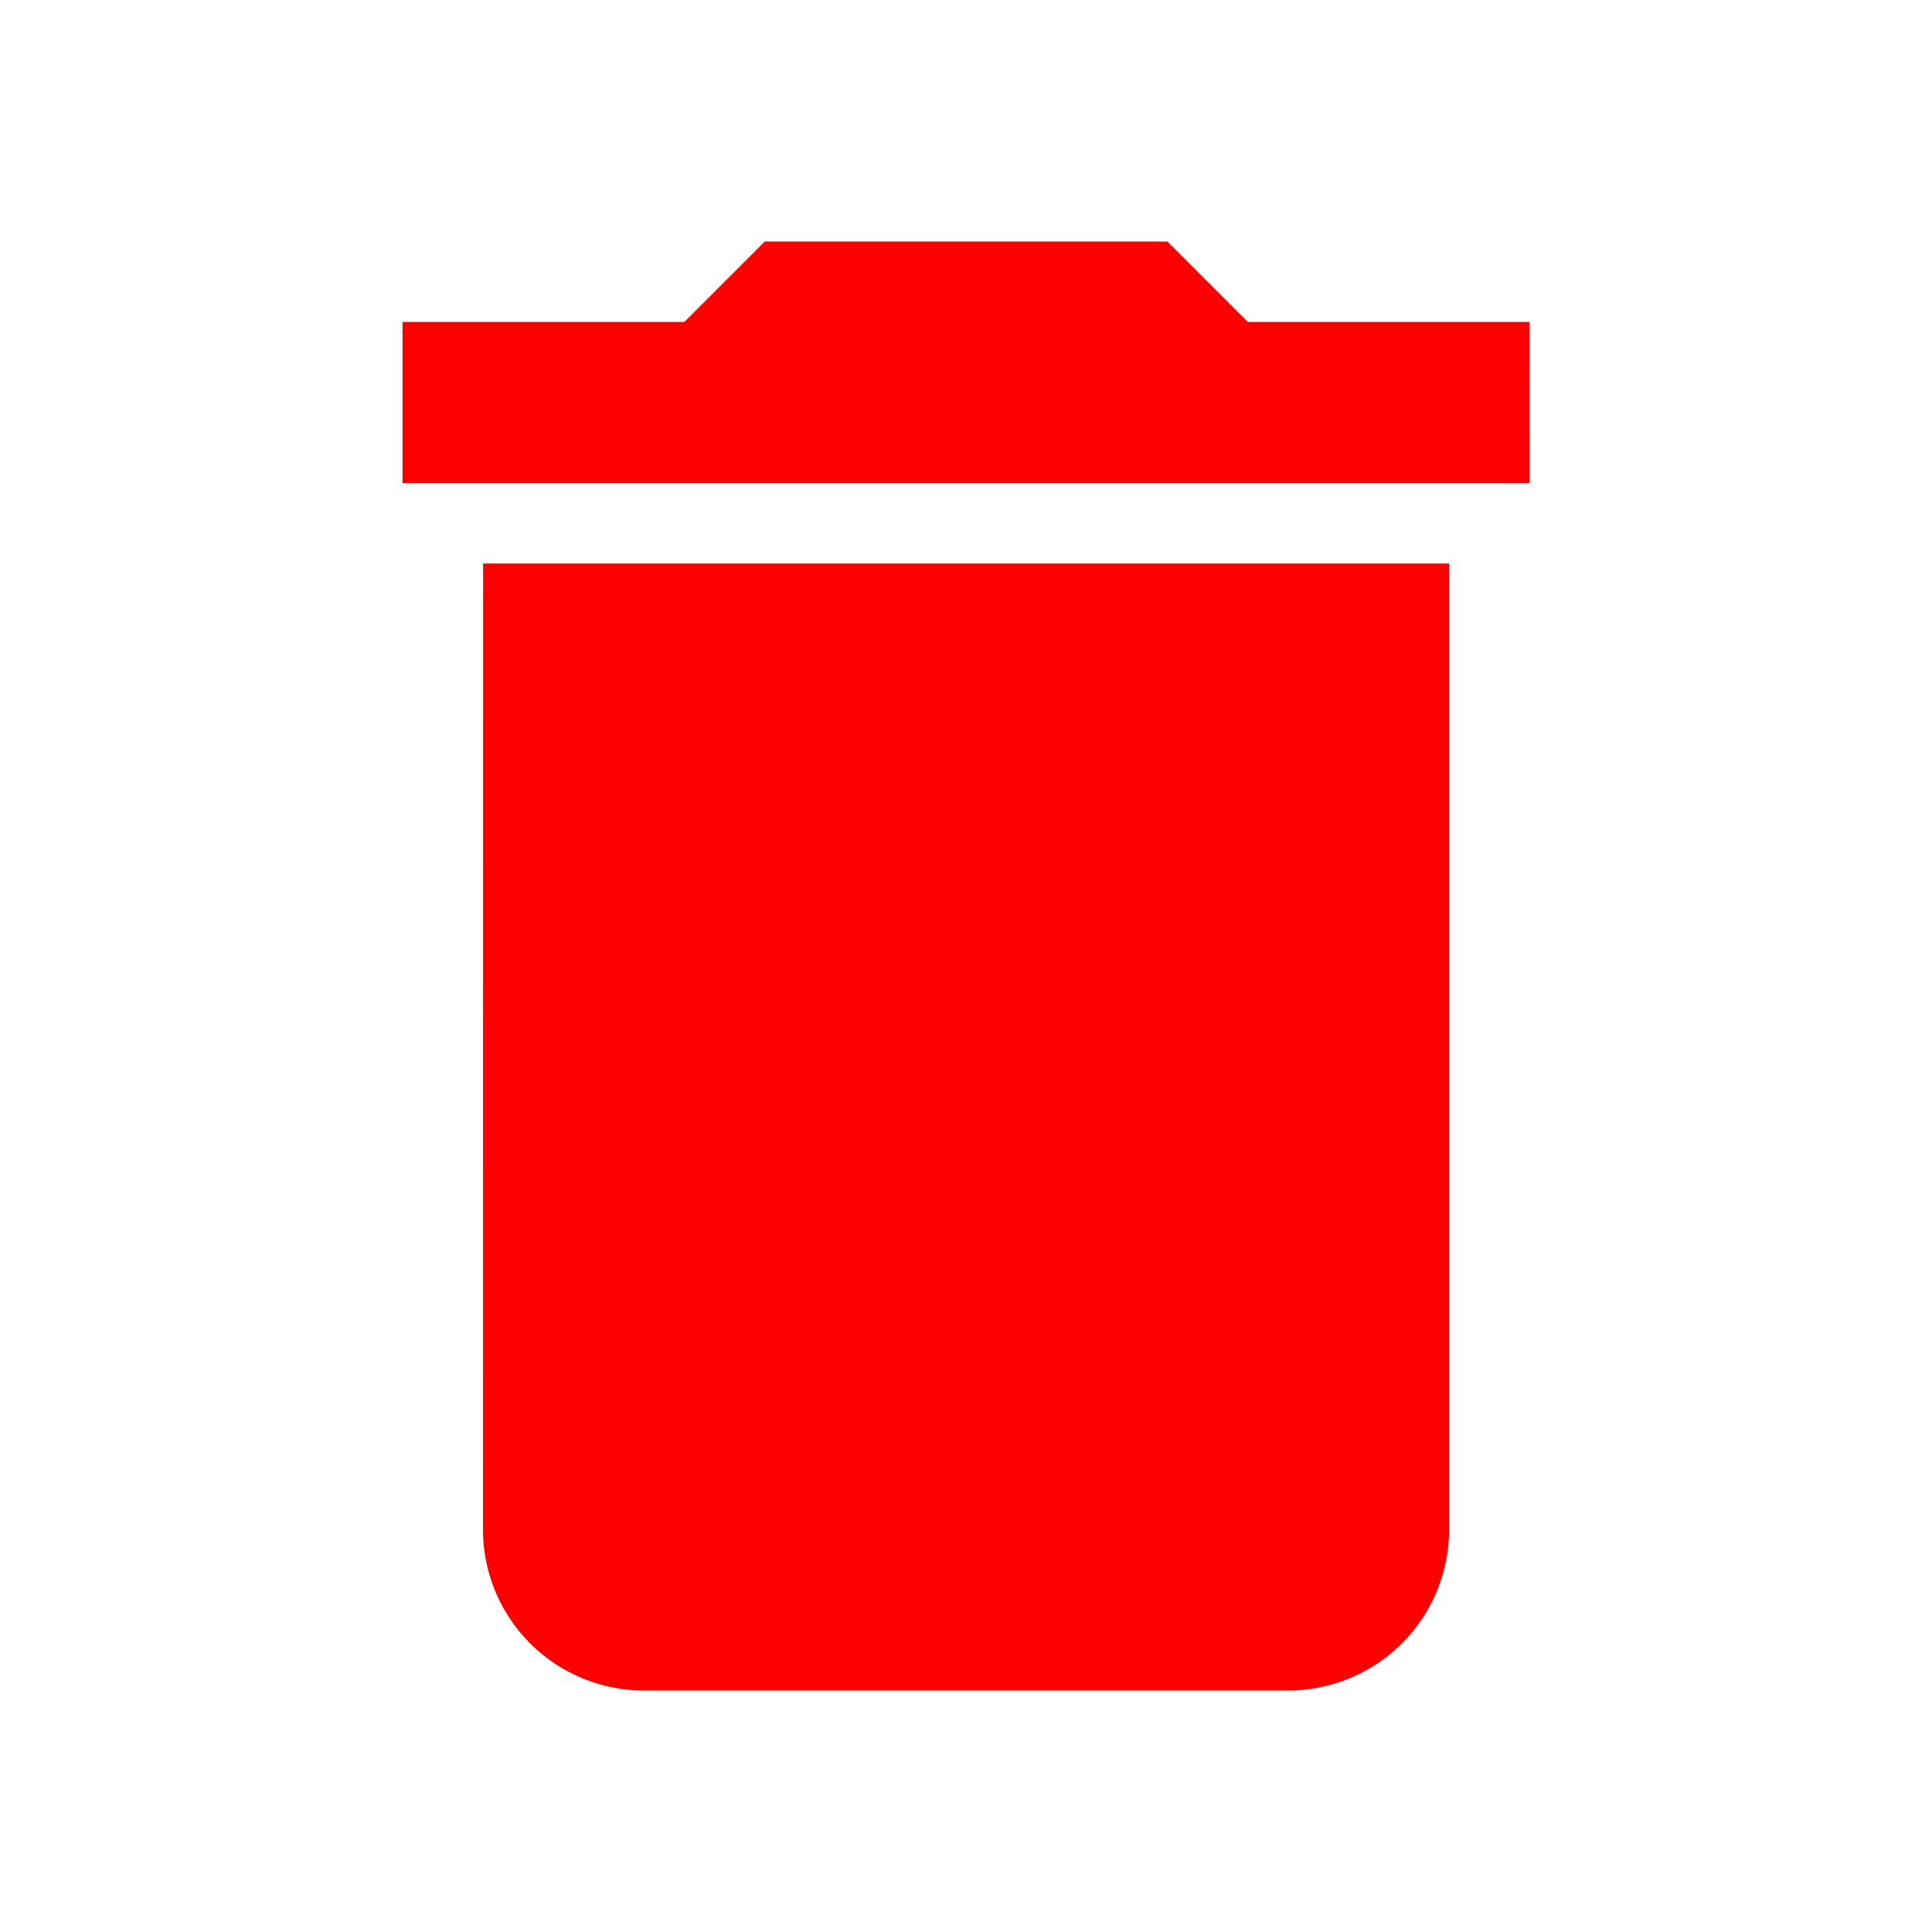 <svg id="Group_74" data-name="Group 74" xmlns="http://www.w3.org/2000/svg" width="20" height="20" viewBox="0 0 20 20">
  <g id="_3669361_delete_ic_icon" data-name="3669361_delete_ic_icon">
    <path id="Path_94" data-name="Path 94" d="M10.833,19.333A1.666,1.666,0,0,0,12.5,21h6.667a1.666,1.666,0,0,0,1.667-1.667v-10h-10Zm10.833-12.5H18.75L17.917,6H13.75l-.833.833H10V8.5H21.667Z" transform="translate(-5.833 -3.5)" fill="red"/>
    <path id="Path_95" data-name="Path 95" d="M0,0H20V20H0Z" fill="none"/>
  </g>
</svg>
